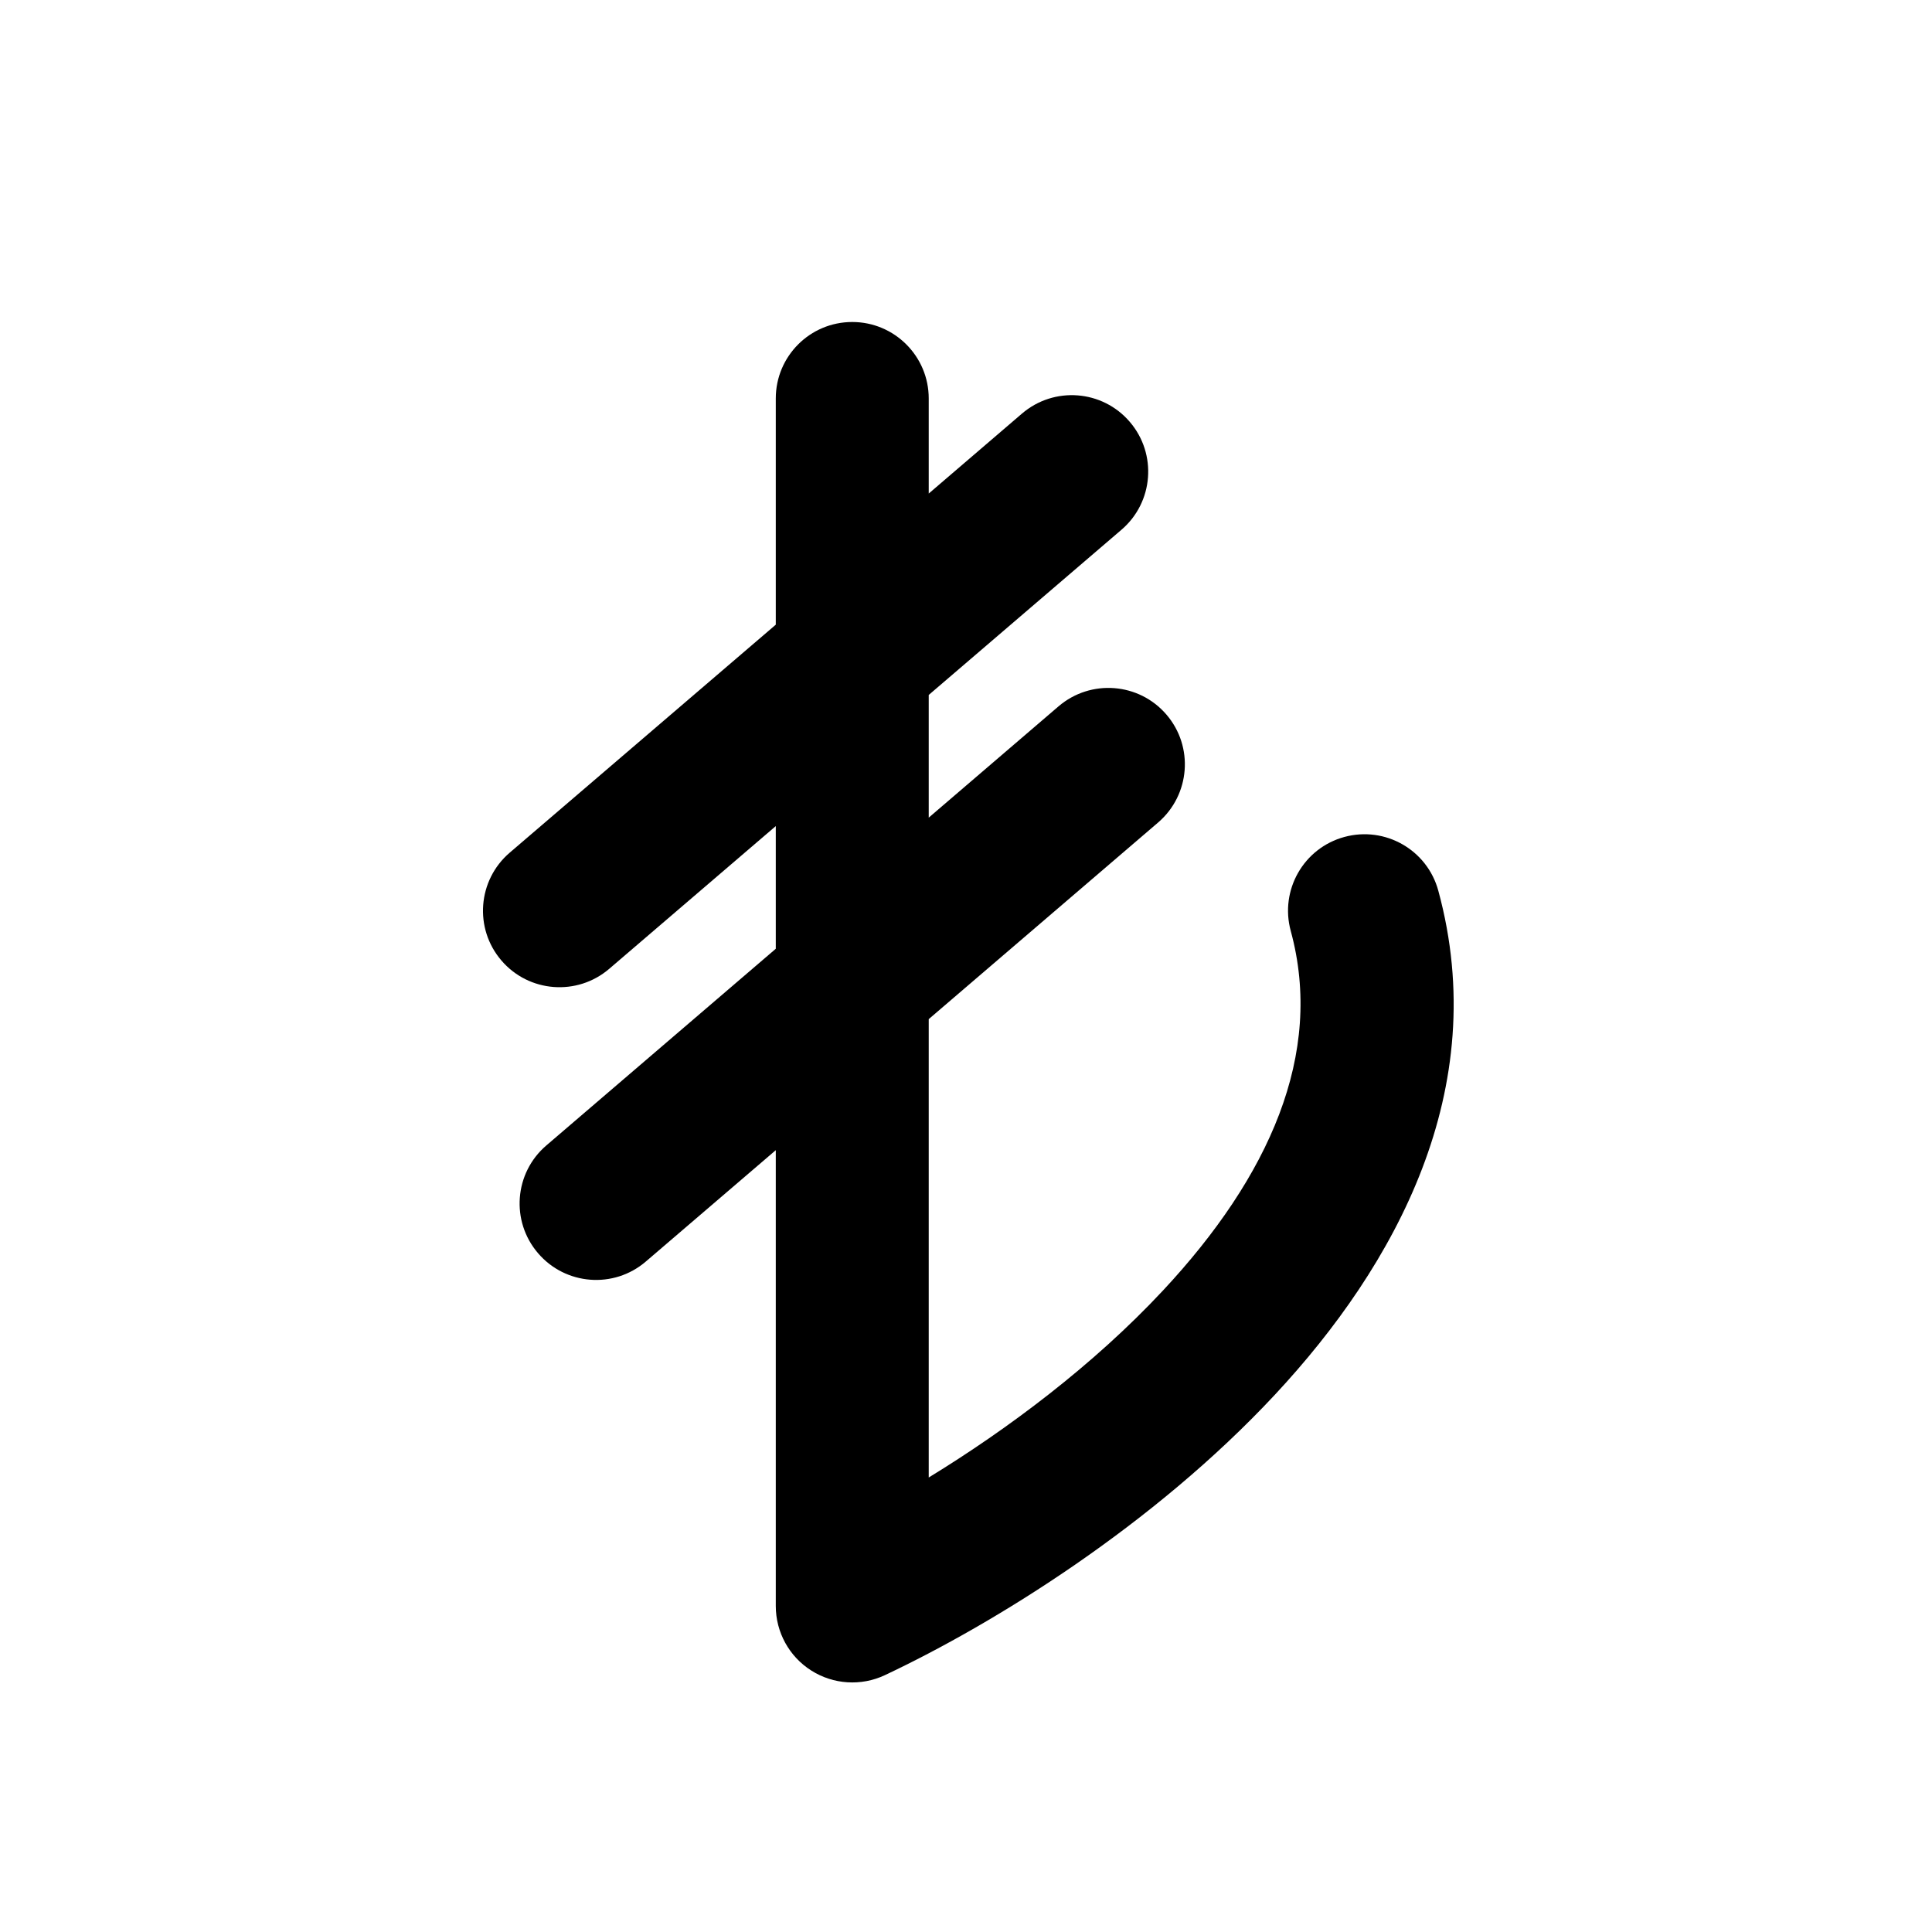 <svg width="24" height="24" viewBox="0 0 24 24" fill="none" xmlns="http://www.w3.org/2000/svg">
<path d="M10.587 4C10.062 4 9.637 4.425 9.637 4.95V7.76L6.332 10.592C5.933 10.934 5.887 11.534 6.229 11.932C6.57 12.33 7.17 12.376 7.568 12.035L9.637 10.262V11.786L6.787 14.229C6.388 14.57 6.342 15.17 6.684 15.568C7.025 15.966 7.625 16.013 8.023 15.671L9.637 14.288V19.95C9.637 20.275 9.803 20.578 10.078 20.752C10.352 20.926 10.697 20.948 10.991 20.81C12.356 20.167 14.329 18.944 15.838 17.325C17.334 15.72 18.54 13.533 17.867 11.064C17.729 10.557 17.207 10.259 16.7 10.397C16.194 10.535 15.896 11.057 16.034 11.564C16.451 13.094 15.764 14.619 14.449 16.029C13.581 16.96 12.512 17.758 11.537 18.354V12.66L14.387 10.217C14.785 9.875 14.832 9.275 14.49 8.877C14.149 8.479 13.549 8.433 13.15 8.774L11.537 10.157V8.633L13.932 6.58C14.33 6.239 14.376 5.639 14.035 5.241C13.694 4.842 13.094 4.796 12.695 5.138L11.537 6.131V4.95C11.537 4.425 11.111 4 10.587 4Z" fill="black"/>
</svg>
